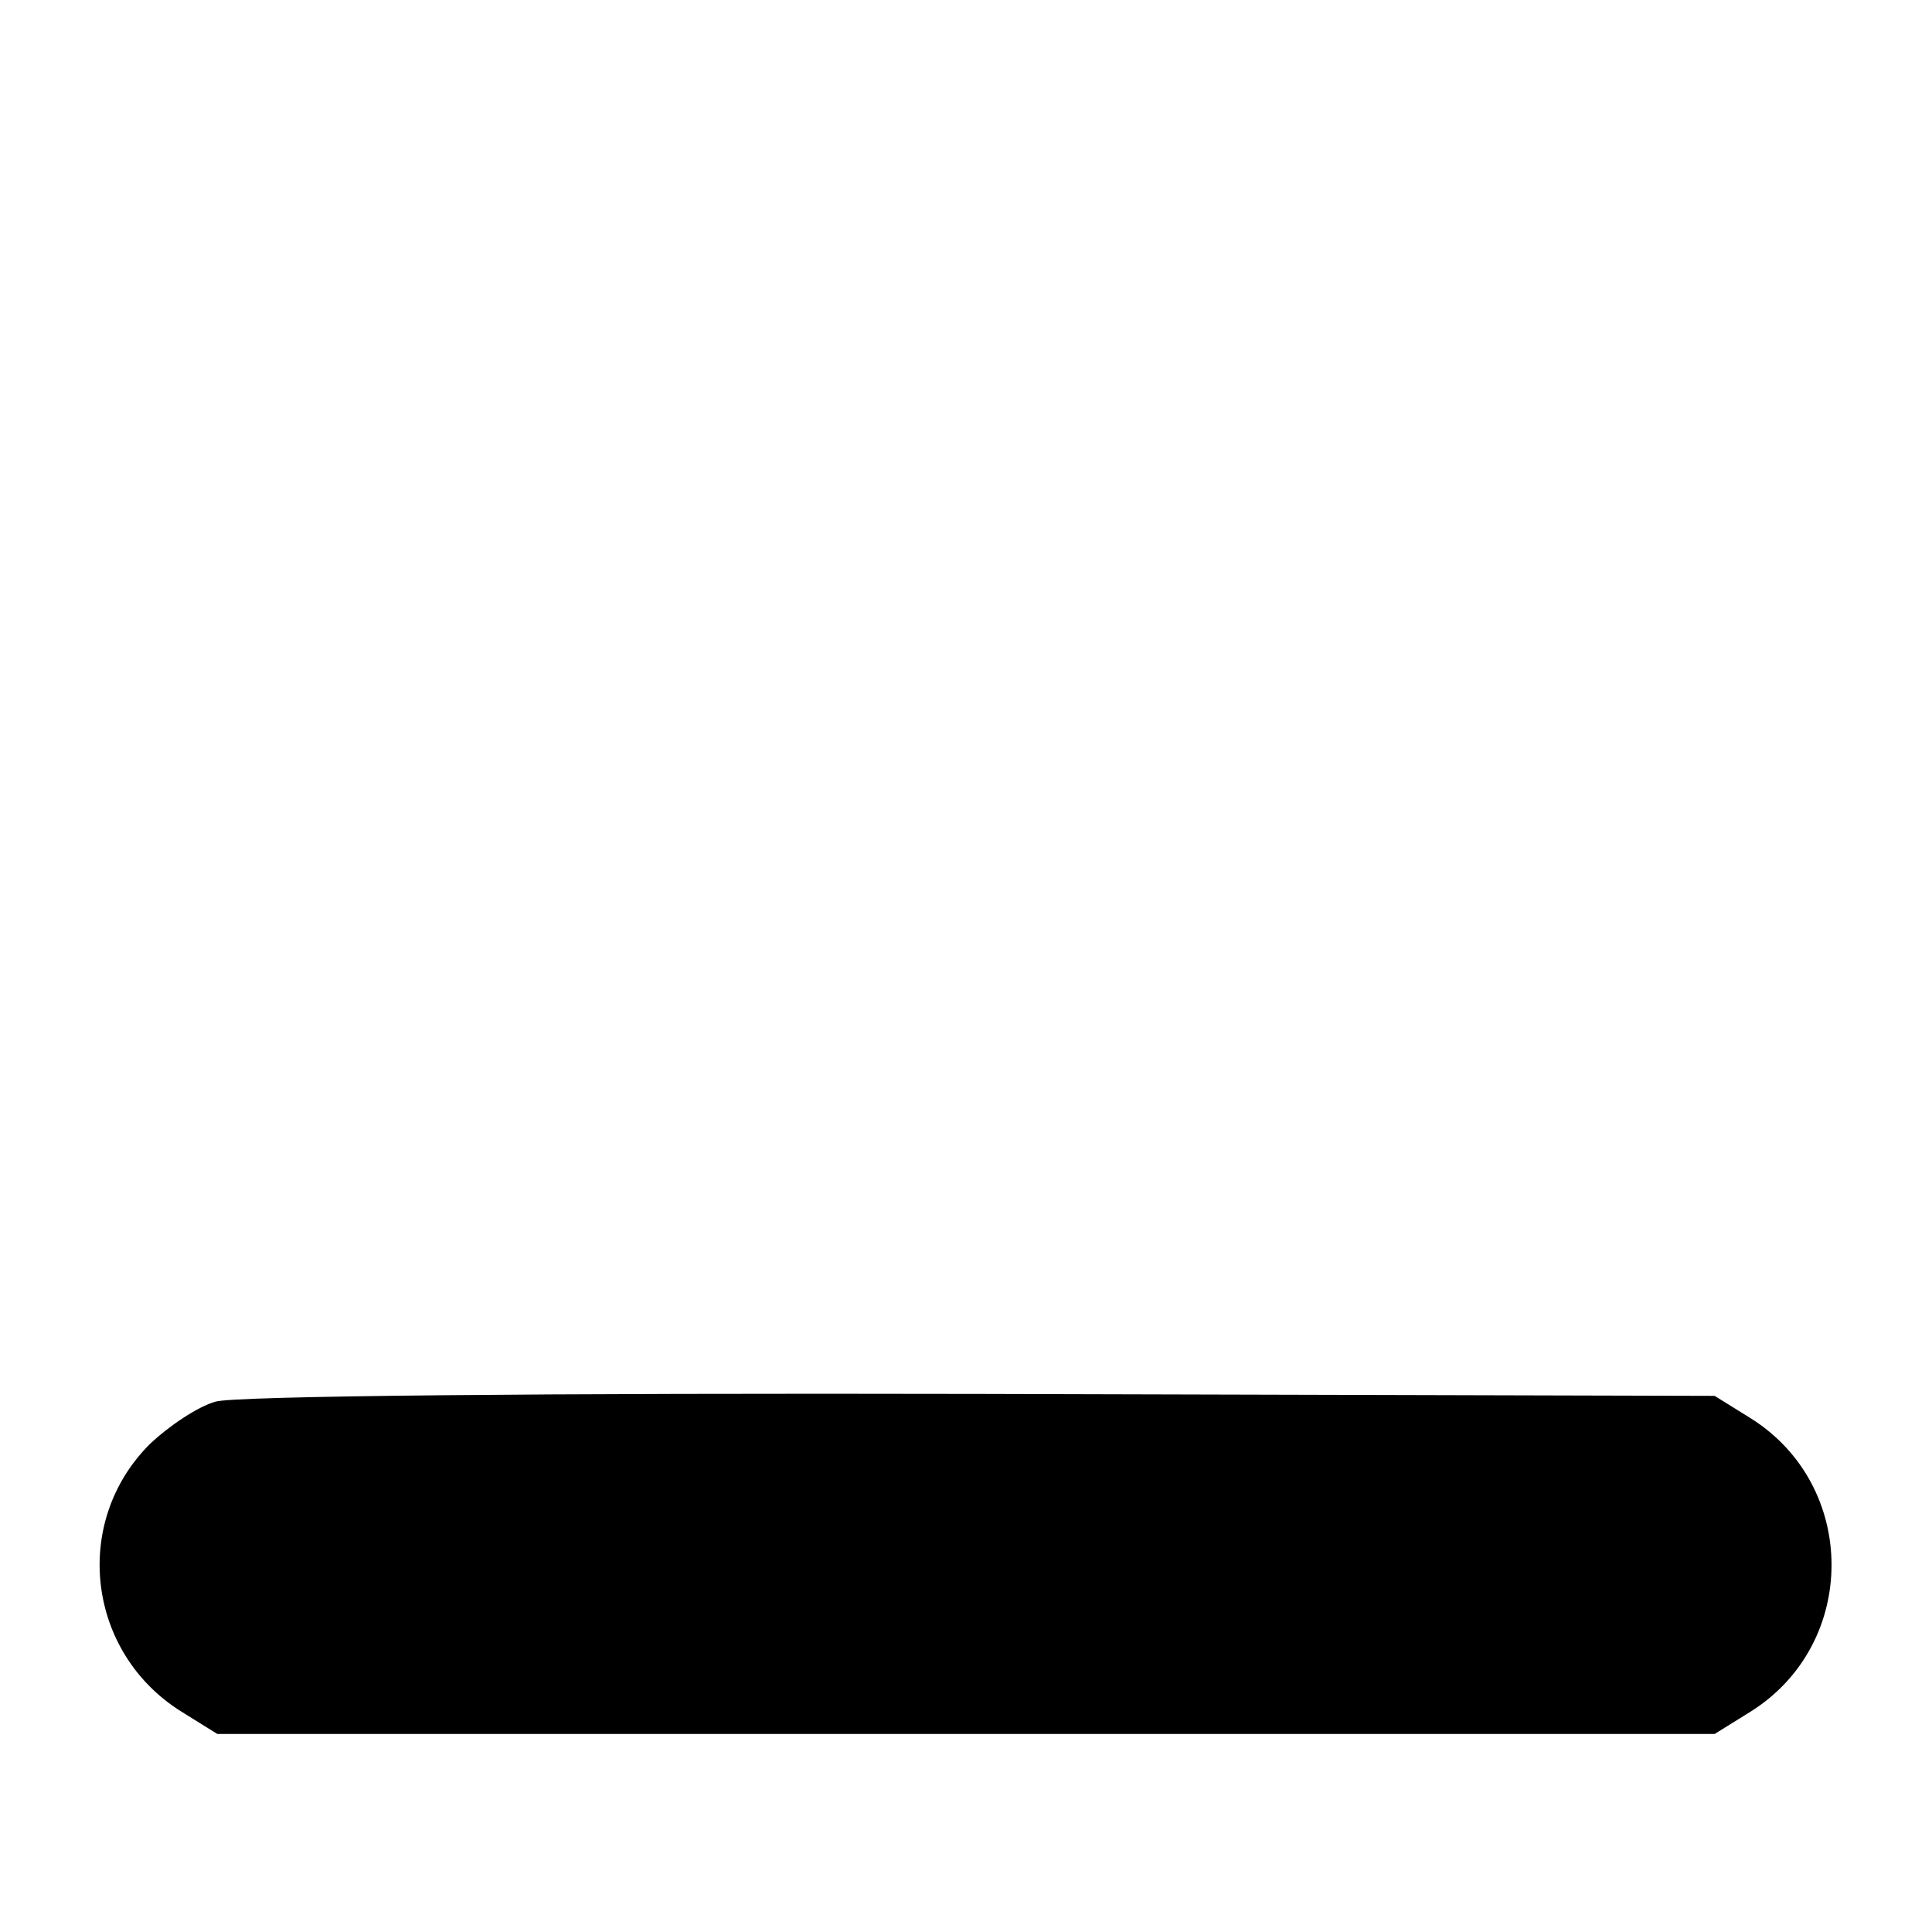 <?xml version="1.0" standalone="no"?>
<!DOCTYPE svg PUBLIC "-//W3C//DTD SVG 20010904//EN"
 "http://www.w3.org/TR/2001/REC-SVG-20010904/DTD/svg10.dtd">
<svg version="1.0" xmlns="http://www.w3.org/2000/svg"
 width="200pt" height="200pt" viewBox="0 0 200 200"
 preserveAspectRatio="xMidYMid meet">

<g transform="translate(0,200) scale(0.1,-0.1)"
fill="#000000" stroke="none">
<path d="M223 549 c-18 -5 -48 -25 -68 -44 -81 -81 -65 -216 33 -277 l37 -23
775 0 775 0 37 23 c112 70 112 234 0 304 l-37 23 -760 2 c-456 1 -773 -2 -792
-8z"/>
</g>
</svg>
